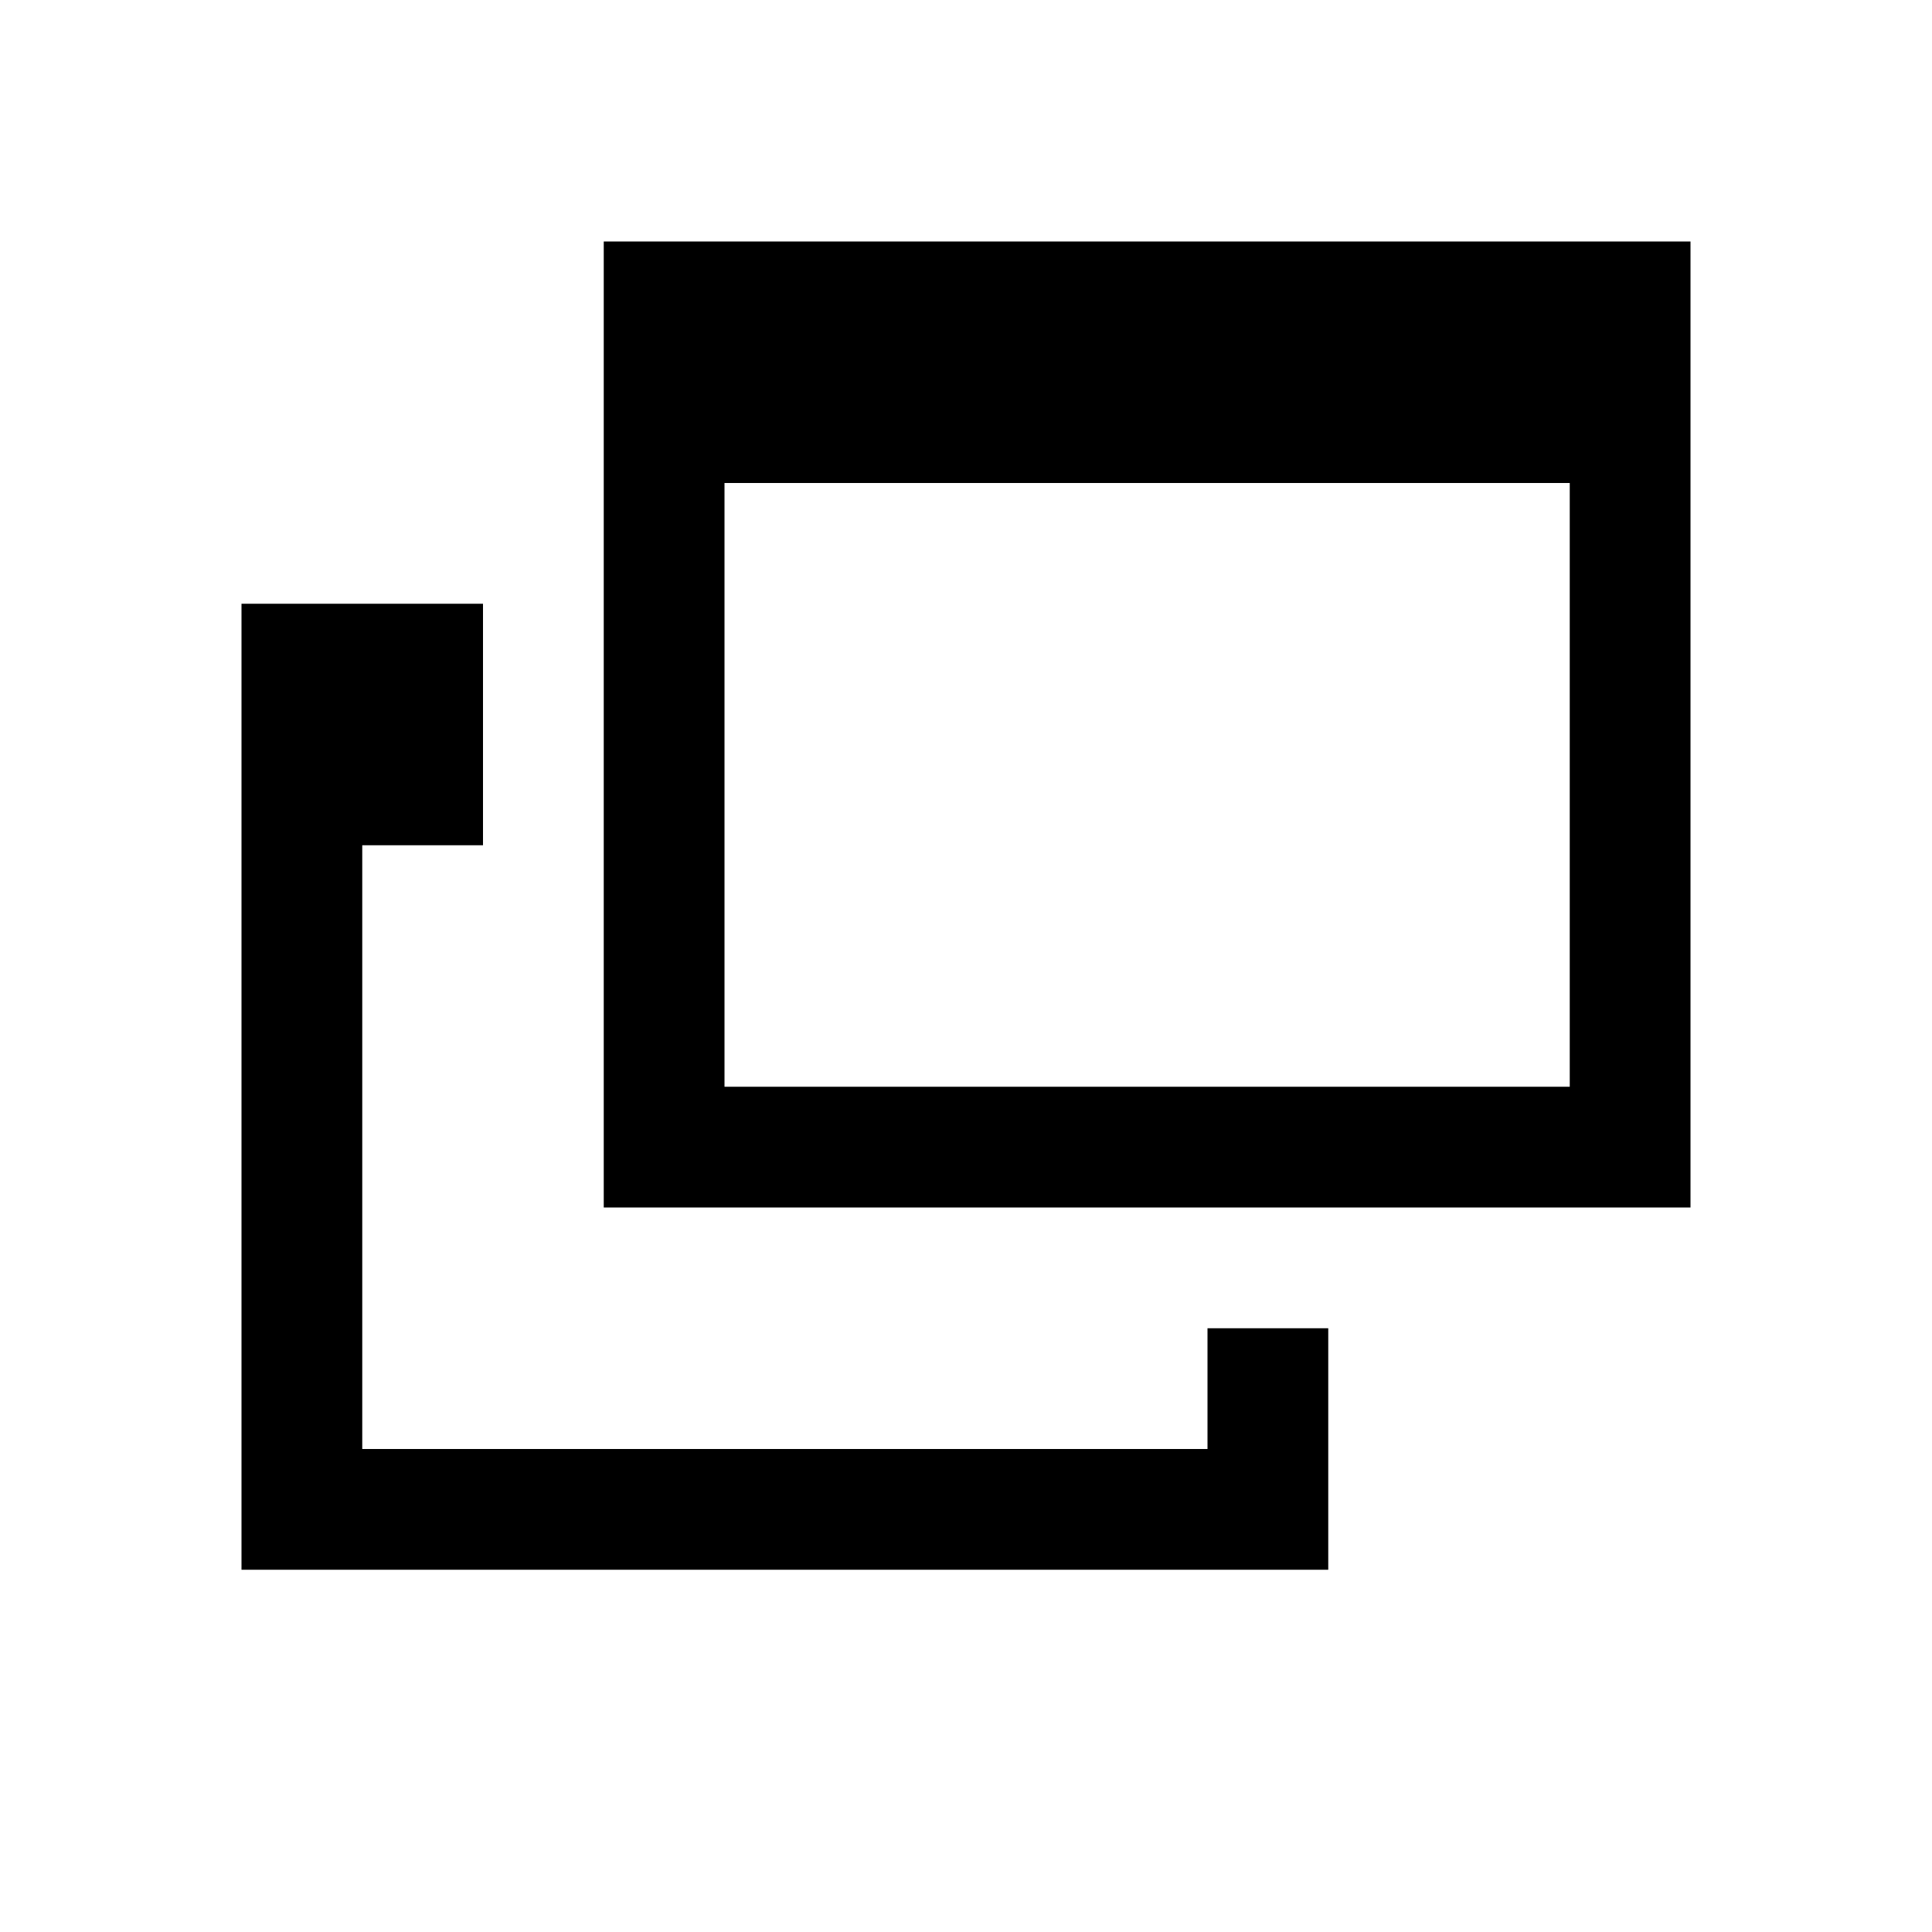 <svg xmlns='http://www.w3.org/2000/svg' width='16' height='16' viewBox='0 0 16 16'><path d='M14,10H5V2h9V10z M13,4H6v5h7V4z'/><polygon points='10,12 3,12 3,7 4,7 4,5 2,5 2,13 11,13 11,11 10,11'/></svg>
